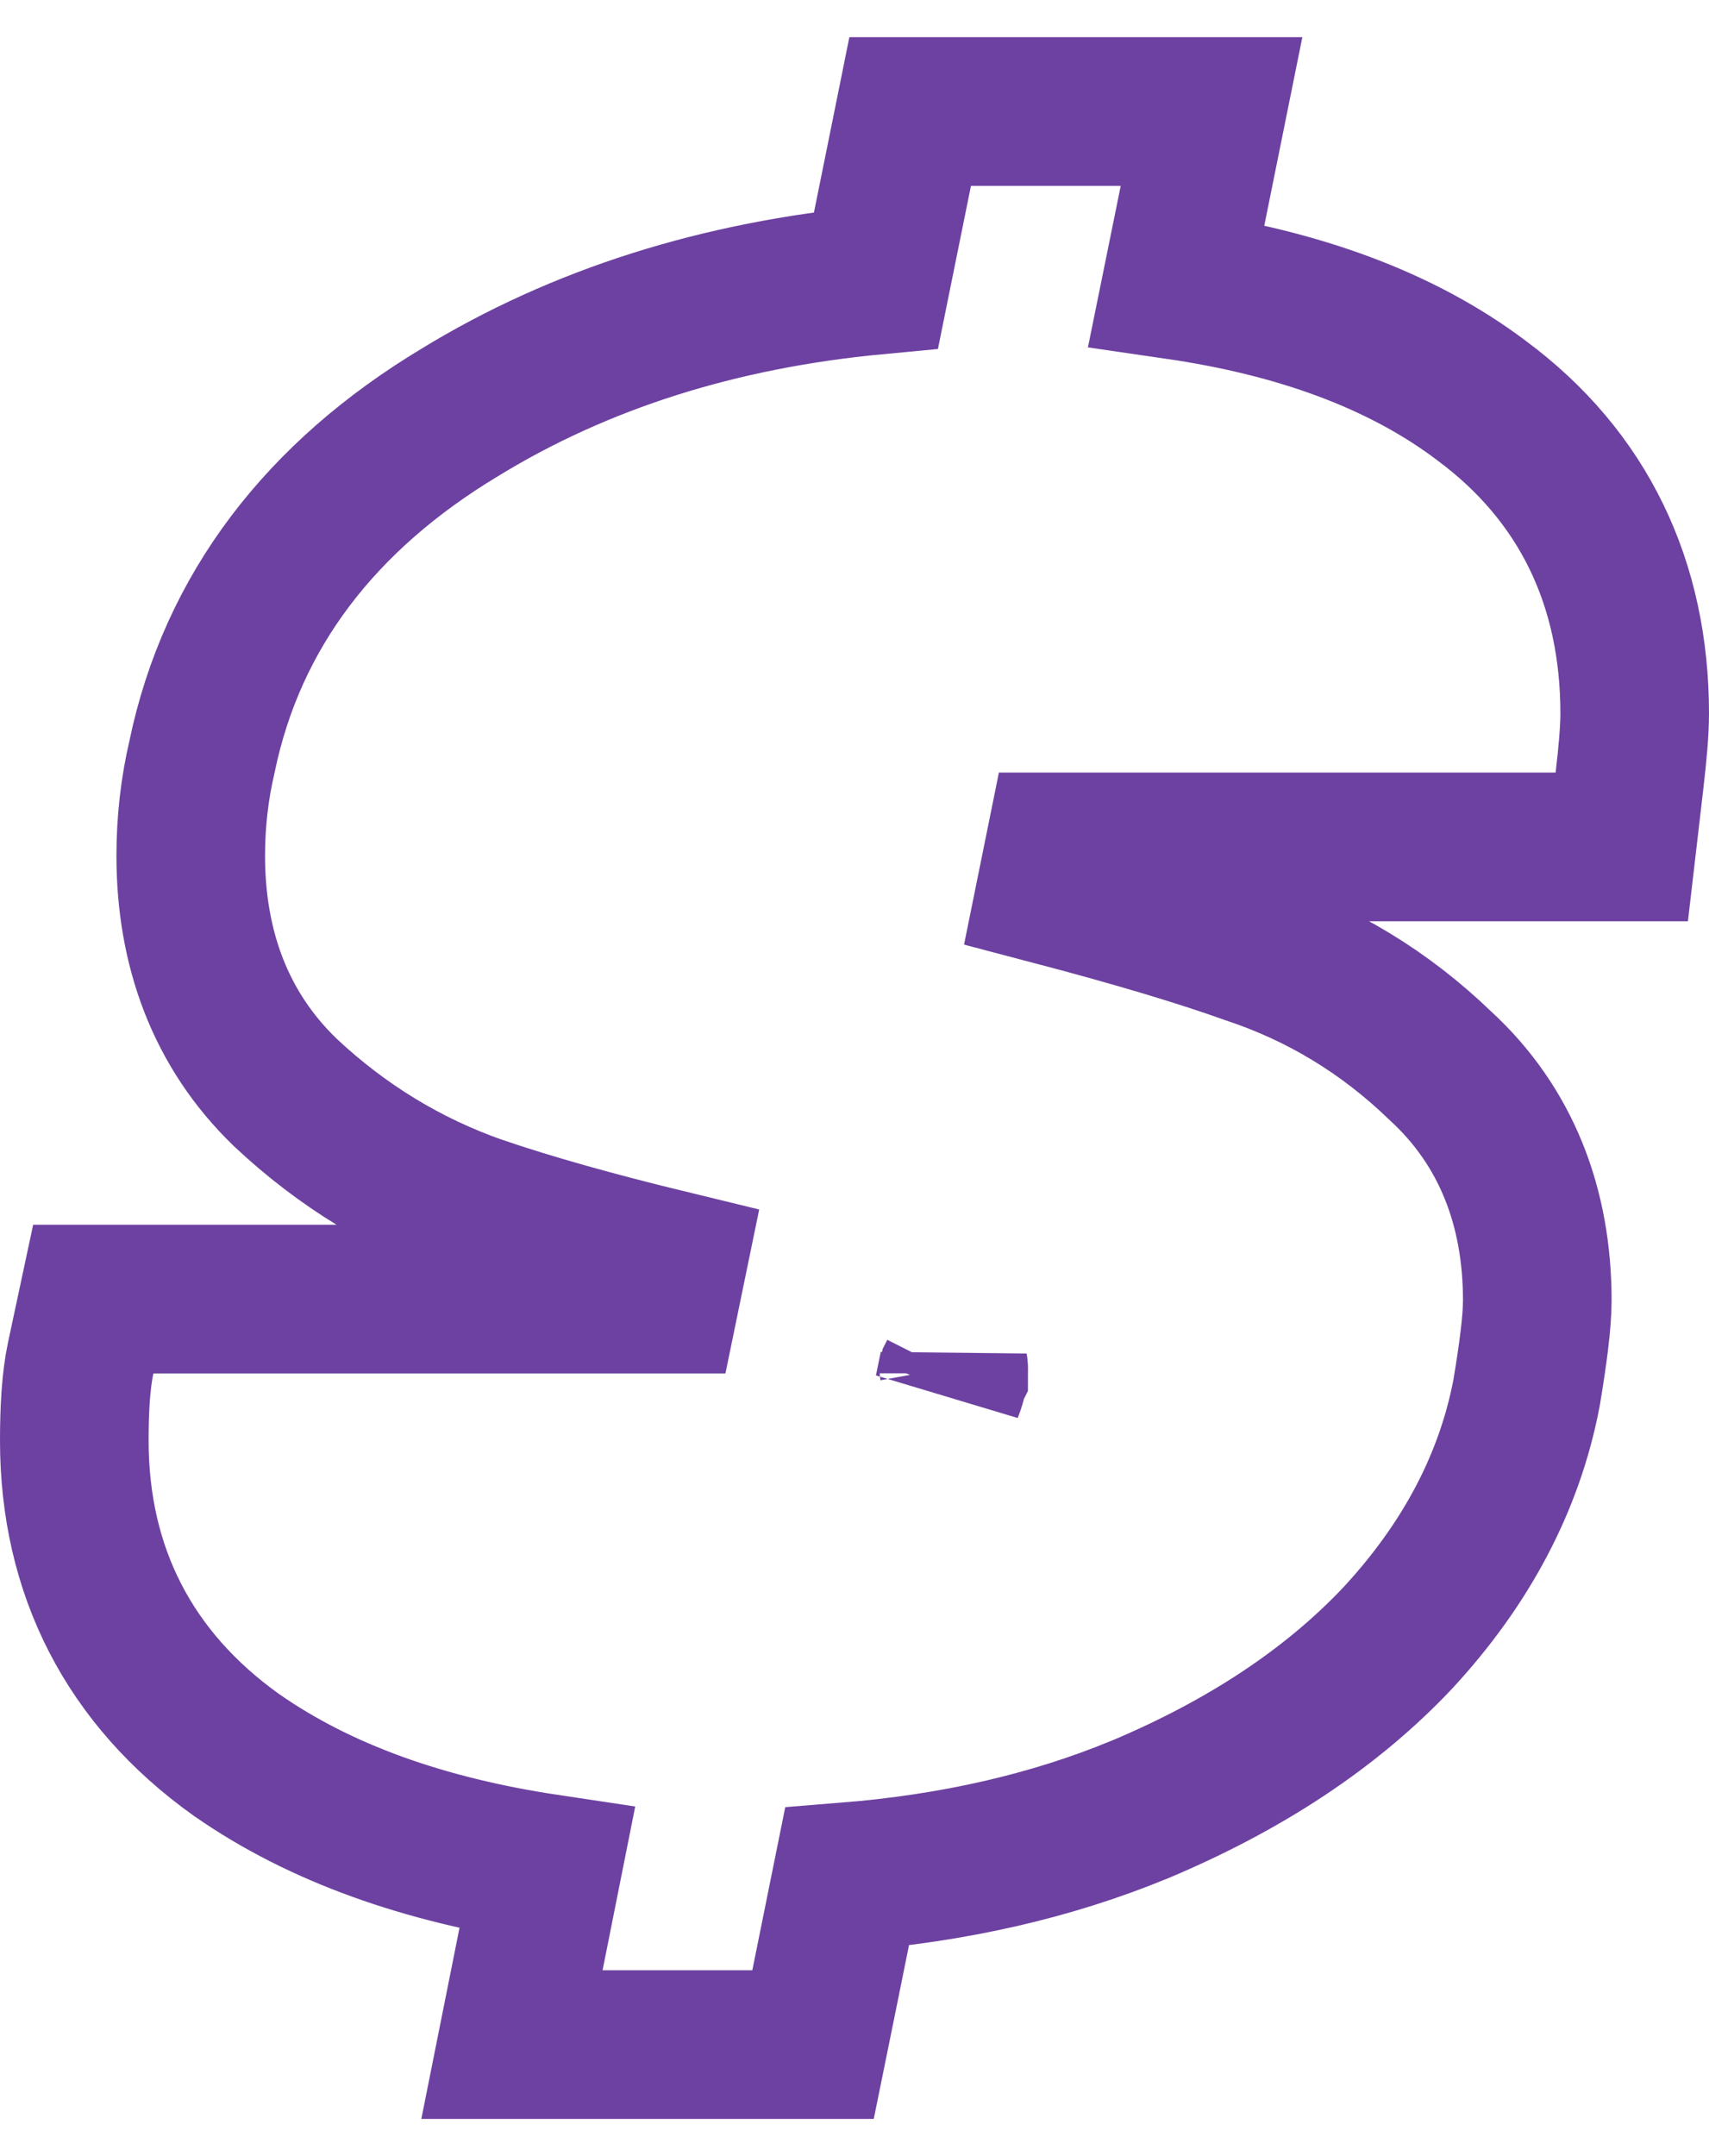 <svg width="23" height="29" viewBox="0 0 23 29" fill="none" xmlns="http://www.w3.org/2000/svg">
<path d="M14.142 11.978L14.261 11.391H15.082H20.936H21.826L21.929 10.507C21.972 10.14 22 9.826 22 9.599C22 7.848 21.313 6.404 19.935 5.385C18.856 4.572 17.469 4.073 15.832 3.835L16.063 2.698L16.305 1.5H15.082H13.067H12.249L12.087 2.302L11.79 3.768C9.689 3.966 7.812 4.552 6.183 5.55C4.325 6.669 3.127 8.212 2.719 10.176C2.617 10.612 2.567 11.057 2.567 11.51C2.567 12.758 2.968 13.851 3.832 14.686L3.838 14.692L3.844 14.698C4.603 15.409 5.469 15.938 6.435 16.277L6.435 16.277L6.443 16.279C7.139 16.517 8.008 16.761 9.043 17.012L8.948 17.473H7.886H2.064H1.255L1.086 18.264C1.021 18.57 1 18.956 1 19.374C1 21.136 1.743 22.576 3.178 23.601L3.178 23.601L3.187 23.607C4.309 24.39 5.716 24.884 7.363 25.131L7.129 26.304L6.89 27.5H8.109H10.125H10.942L11.105 26.698L11.399 25.243C12.829 25.128 14.145 24.831 15.336 24.339L15.336 24.339L15.342 24.337C16.743 23.748 17.913 22.985 18.817 22.025L18.817 22.025L18.824 22.017C19.721 21.045 20.311 19.952 20.543 18.743L20.545 18.731L20.547 18.72C20.631 18.215 20.689 17.784 20.689 17.49C20.689 16.238 20.273 15.147 19.381 14.331C18.641 13.617 17.783 13.096 16.815 12.776C16.139 12.534 15.245 12.268 14.142 11.978ZM12.768 18.701L12.833 18.385C12.835 18.396 12.835 18.407 12.835 18.418C12.835 18.436 12.835 18.451 12.834 18.462C12.834 18.465 12.834 18.468 12.834 18.471L12.832 18.475L12.824 18.514C12.811 18.578 12.792 18.641 12.768 18.701Z" stroke="#6D41A1" stroke-width="2"/>
</svg>
